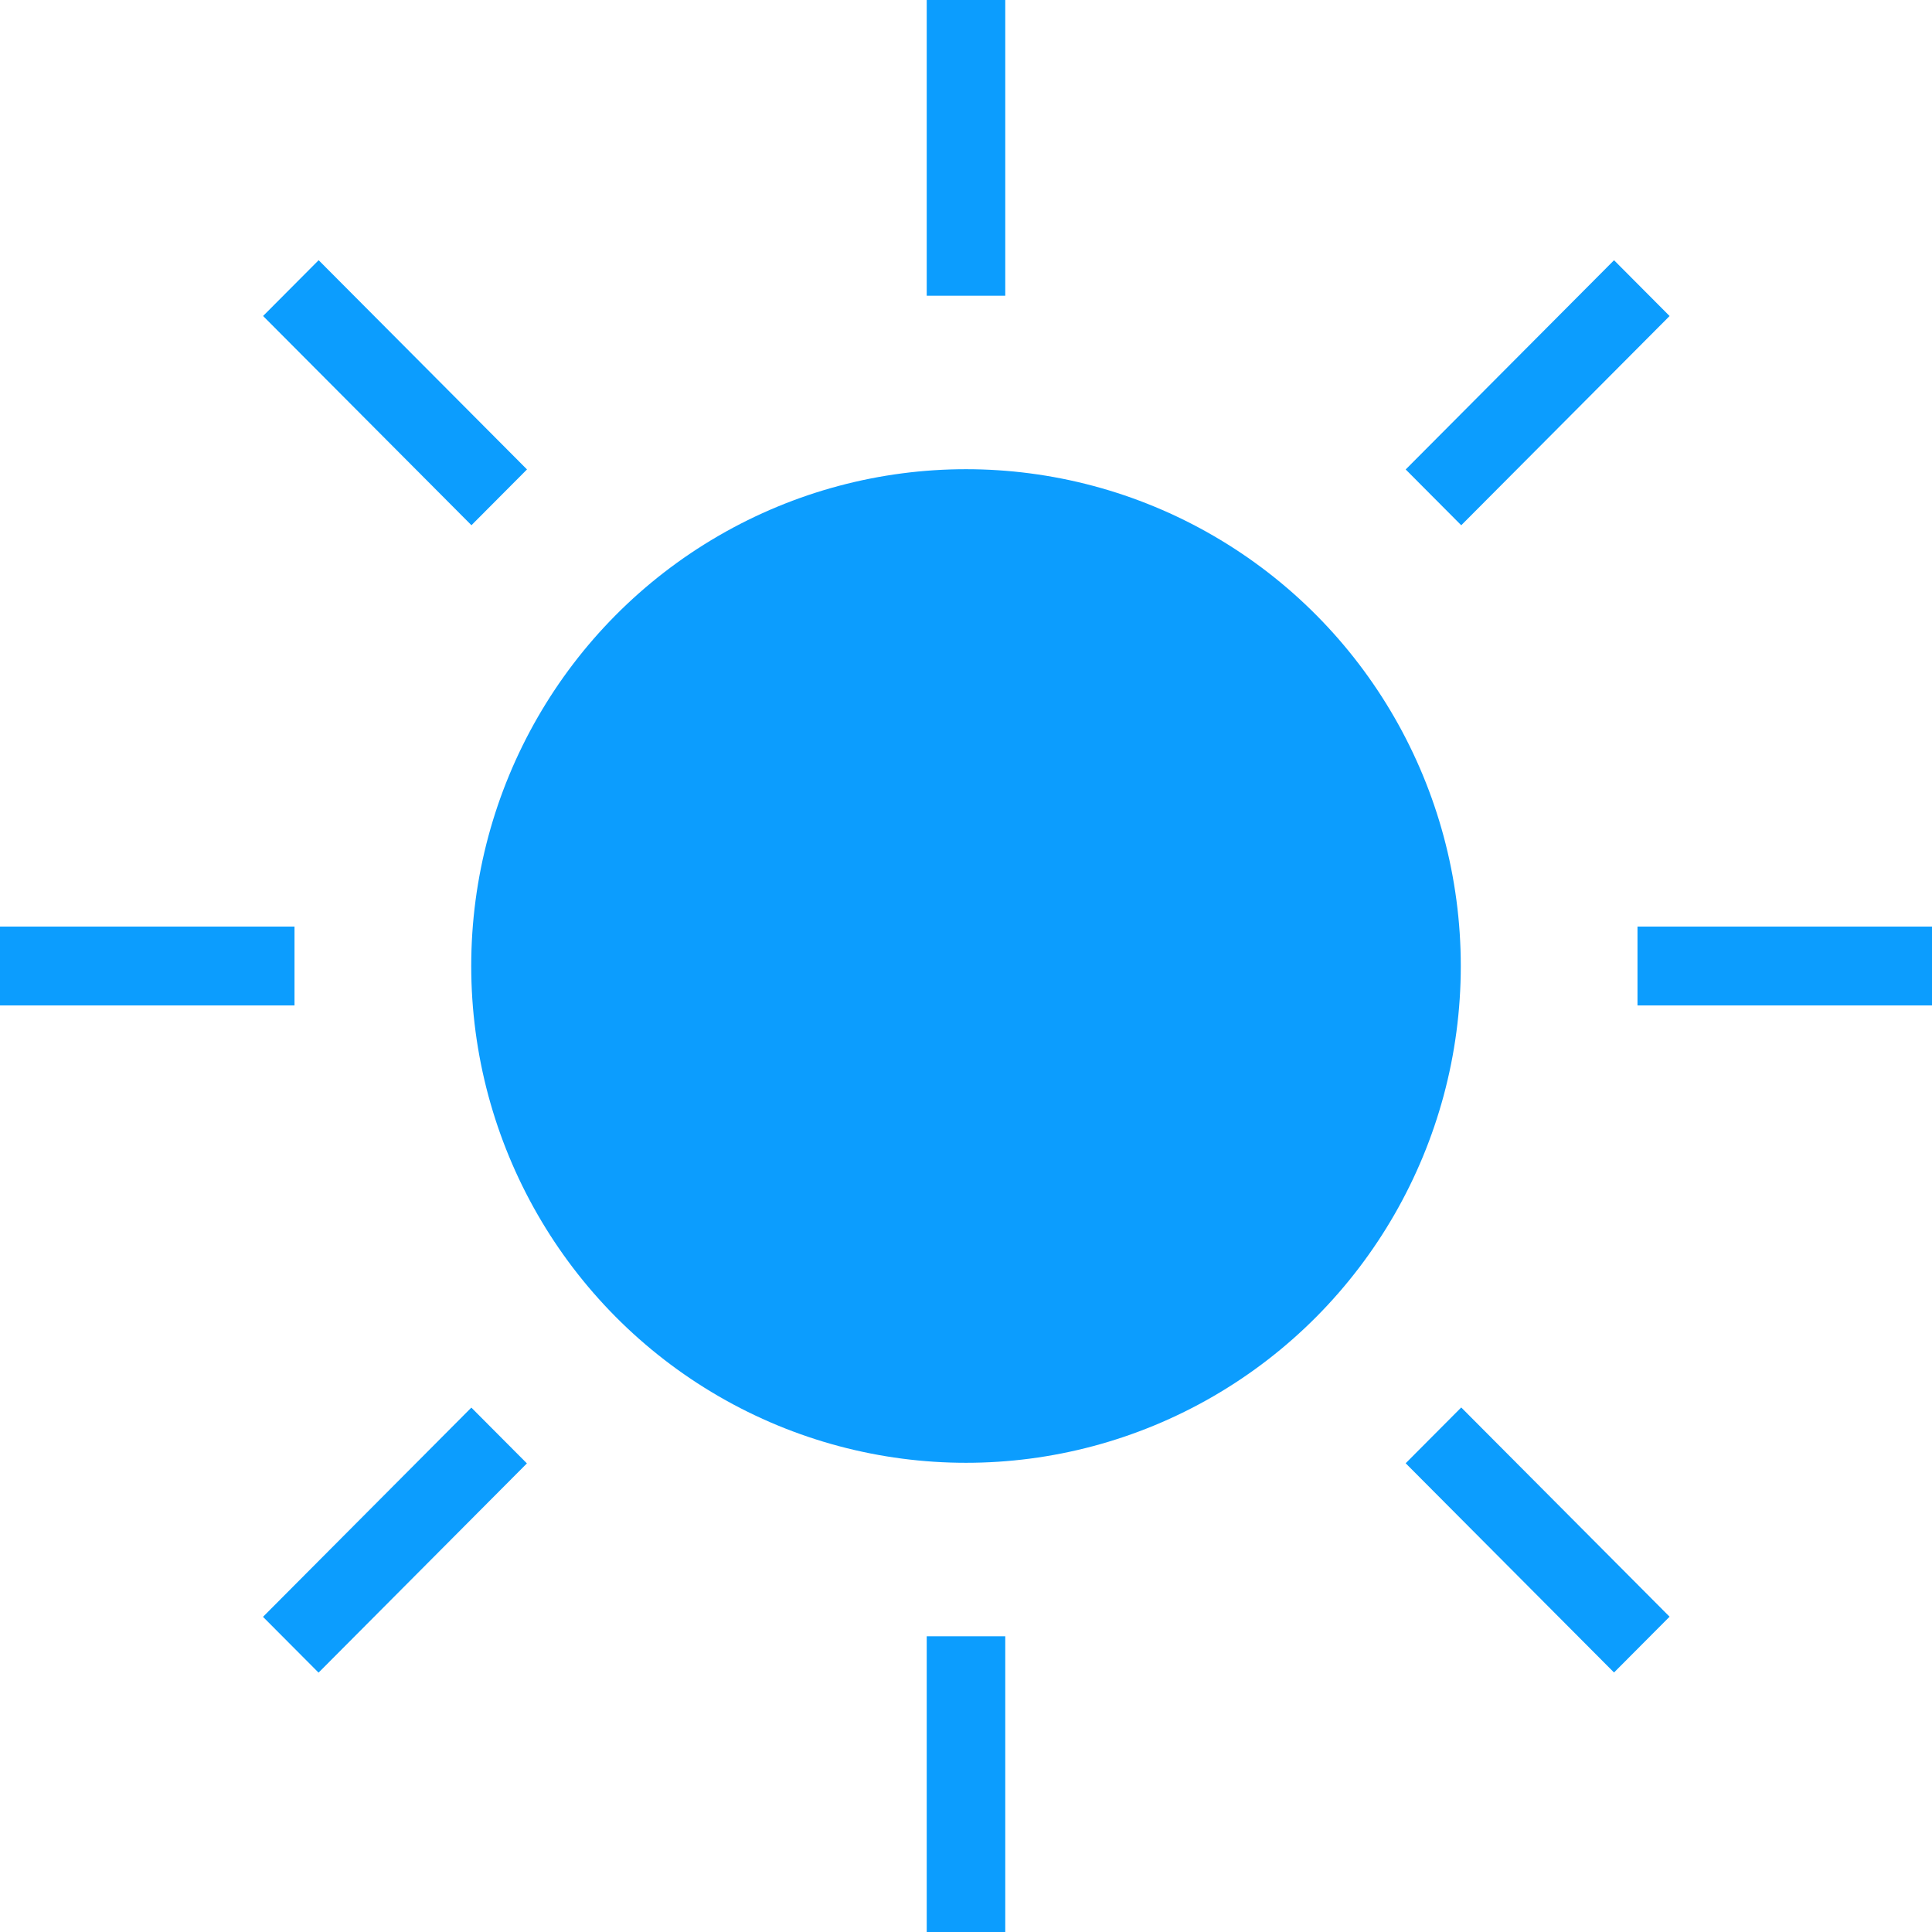 <svg width="500" height="500" viewBox="0 0 500 500" fill="none" xmlns="http://www.w3.org/2000/svg">
<g clip-path="url(#clip0_17_17)">
<ellipse cx="250.002" cy="250" rx="128.049" ry="128.571" fill="#0C9DFE"/>
<rect x="239.836" width="20.325" height="76.531" fill="#0C9DFE"/>
<rect x="239.836" y="423.469" width="20.325" height="76.531" fill="#0C9DFE"/>
<rect width="20.367" height="76.375" transform="matrix(0.706 0.709 -0.706 0.709 417.711 67.347)" fill="#0C9DFE"/>
<rect width="20.367" height="76.375" transform="matrix(0.706 -0.709 0.706 0.709 68.086 81.778)" fill="#0C9DFE"/>
<rect width="20.367" height="76.375" transform="matrix(0.706 0.709 -0.706 0.709 121.984 364.286)" fill="#0C9DFE"/>
<rect x="500" y="239.796" width="20.408" height="76.219" transform="rotate(90 500 239.796)" fill="#0C9DFE"/>
<rect x="76.219" y="239.796" width="20.408" height="76.219" transform="rotate(90 76.219 239.796)" fill="#0C9DFE"/>
<rect width="20.367" height="76.375" transform="matrix(-0.706 0.709 -0.706 -0.709 432.086 418.401)" fill="#0C9DFE"/>
</g>
<defs>
<clipPath id="clip0_17_17">
<rect width="500" height="500" fill="white"/>
</clipPath>
</defs>
</svg>
